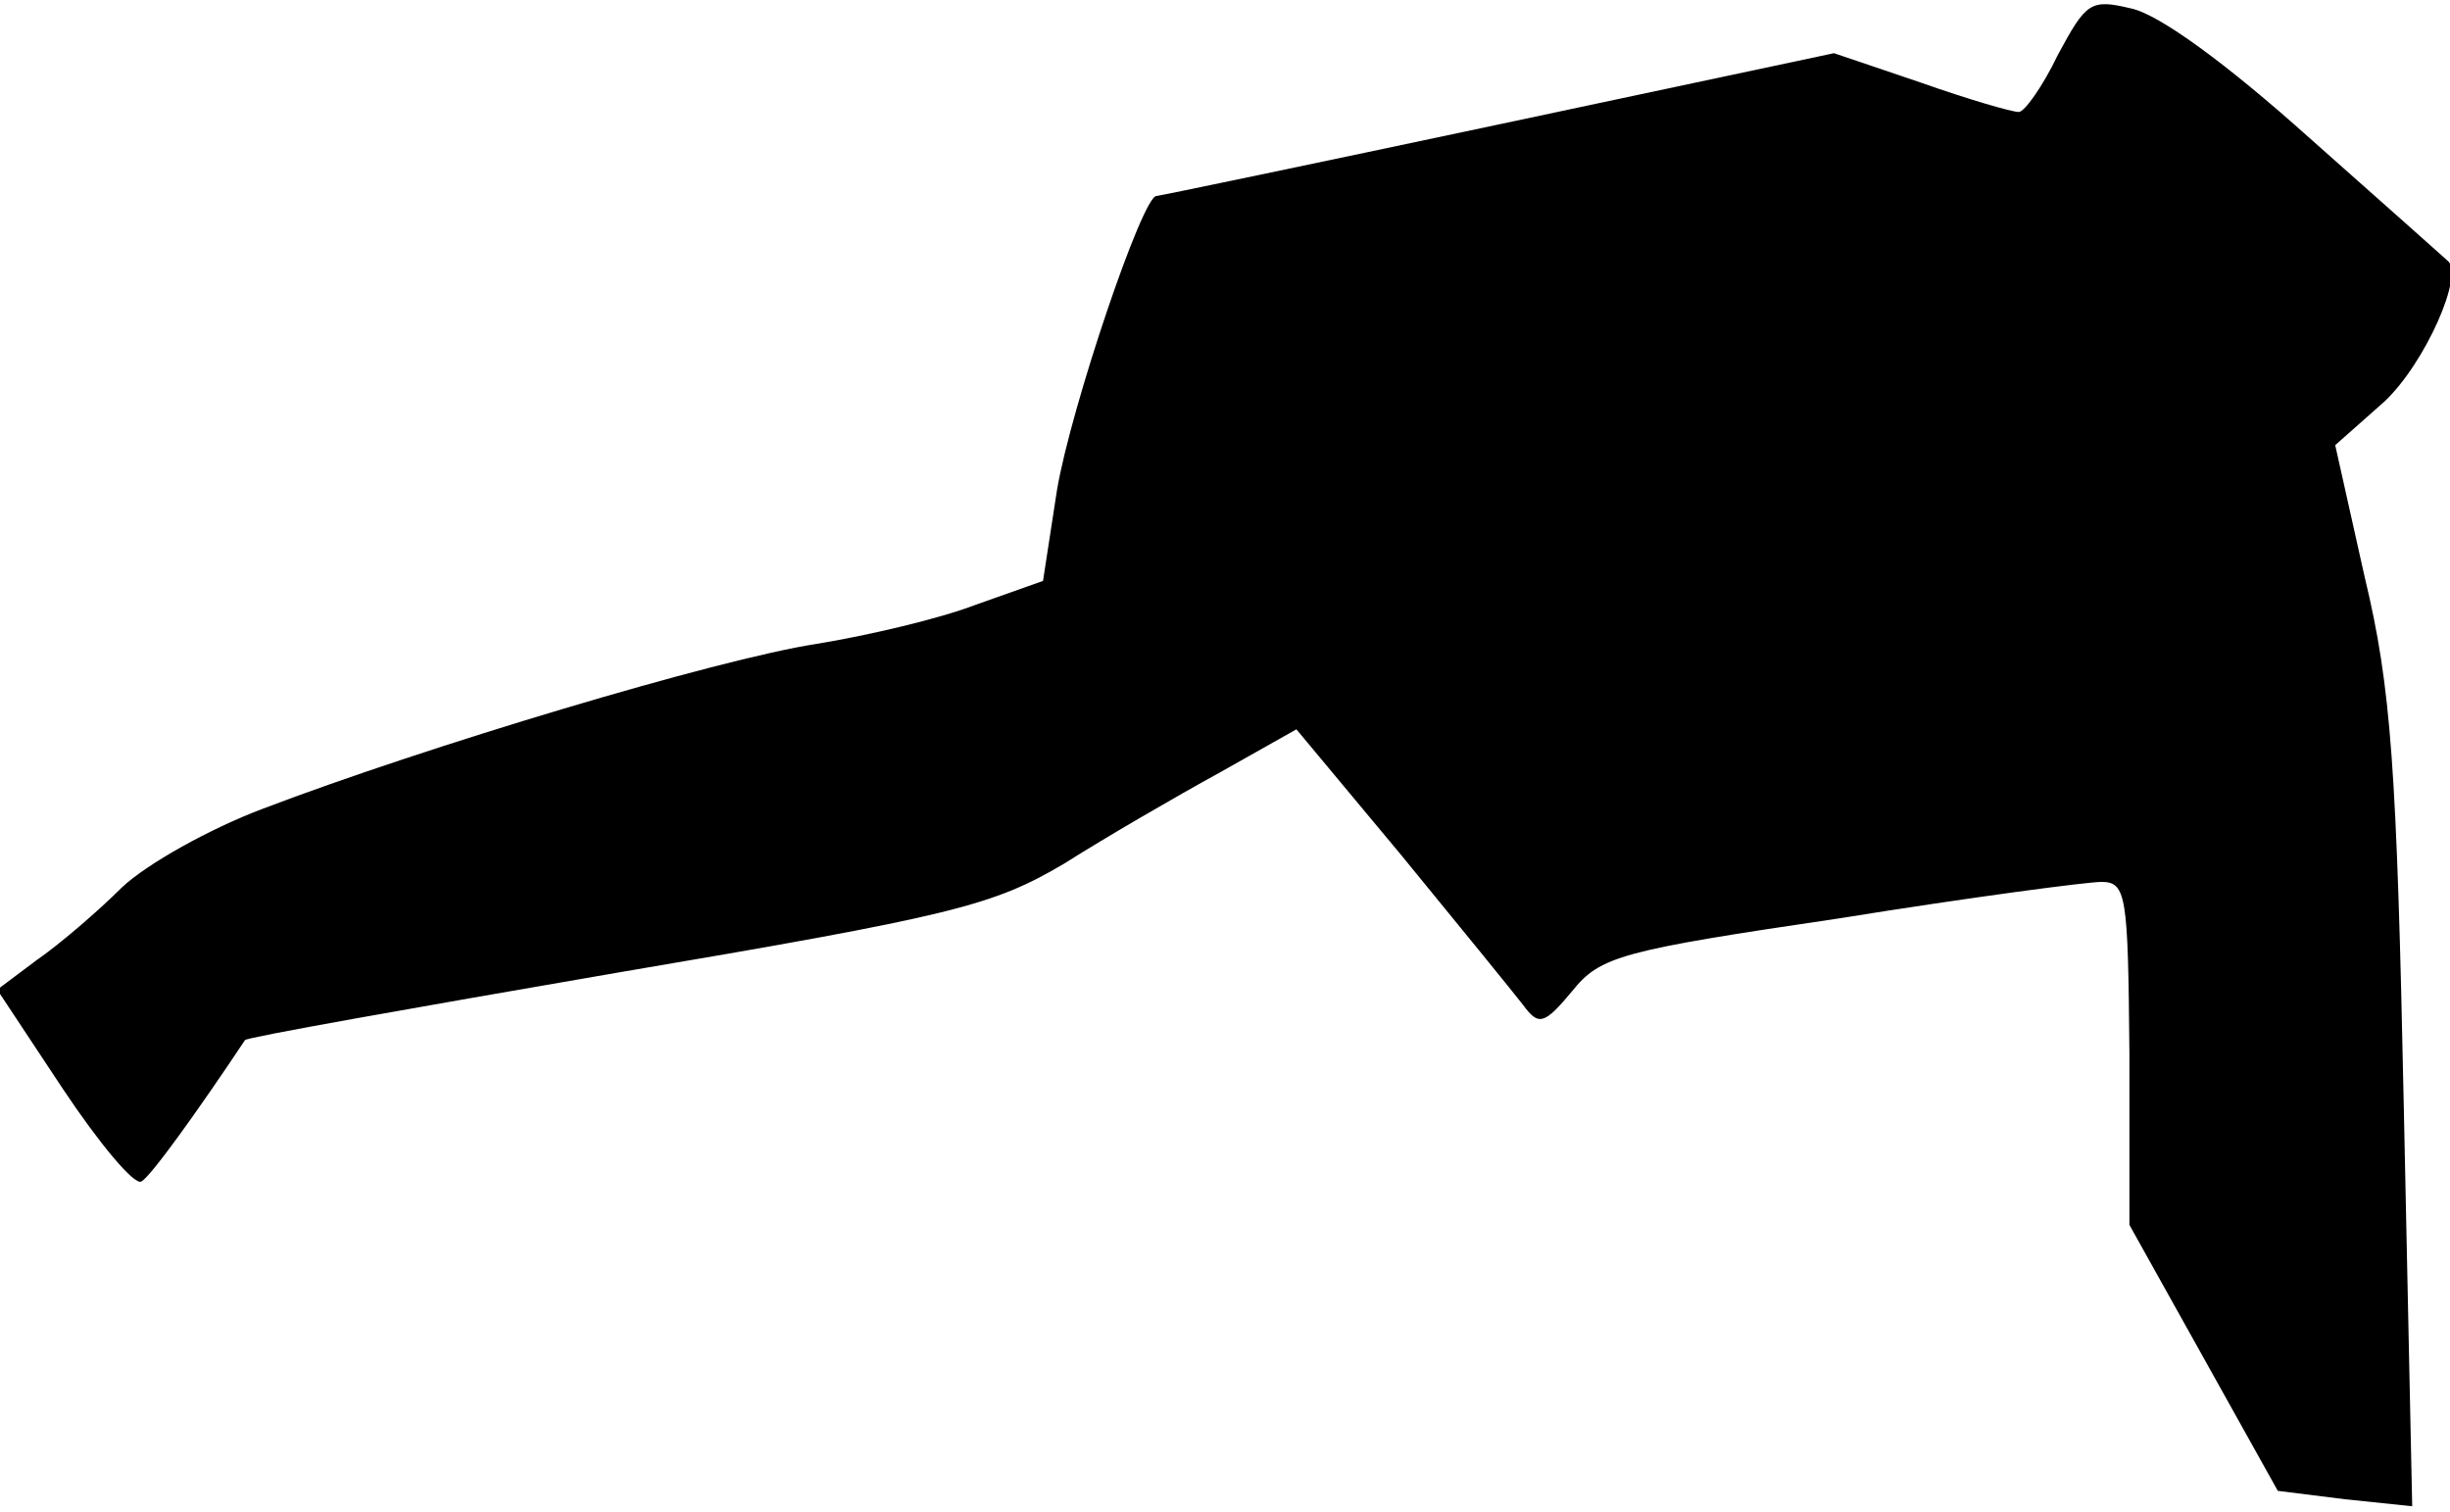 <?xml version="1.0" standalone="no"?>
<!DOCTYPE svg PUBLIC "-//W3C//DTD SVG 20010904//EN"
 "http://www.w3.org/TR/2001/REC-SVG-20010904/DTD/svg10.dtd">
<svg version="1.0" xmlns="http://www.w3.org/2000/svg"
 width="175pt" height="108pt" viewBox="0 0 175 108"
 preserveAspectRatio="xMidYMid meet">
<g transform="translate(0,108) scale(0.1,-0.1)"
fill="#000000" stroke="none">
<path fill="#000000" stroke="none" d="M1470 1041 c-11 -23 -24 -41 -28 -41
-5 0 -36 9 -70 21 l-62 21 -240 -51 c-132 -28 -242 -51 -244 -51 -10 0 -61
-151 -71 -210 l-10 -65 -48 -17 c-26 -10 -77 -22 -114 -28 -71 -11 -278 -73
-396 -118 -37 -14 -82 -39 -100 -56 -17 -17 -45 -41 -61 -52 l-28 -21 47 -71
c26 -39 51 -69 56 -66 7 4 40 50 74 101 1 2 120 23 265 48 242 41 269 48 320
78 30 19 80 48 111 65 l55 31 75 -90 c41 -50 80 -98 87 -107 11 -15 15 -14 35
10 20 25 35 29 191 52 93 15 177 26 187 26 18 0 19 -10 20 -122 l0 -123 53
-95 53 -95 48 -6 48 -5 -6 285 c-5 243 -9 300 -28 379 l-21 94 35 31 c29 27
58 92 45 101 -1 1 -46 41 -99 88 -58 52 -107 88 -127 92 -29 7 -32 4 -52 -33z"/>
</g>
</svg>
